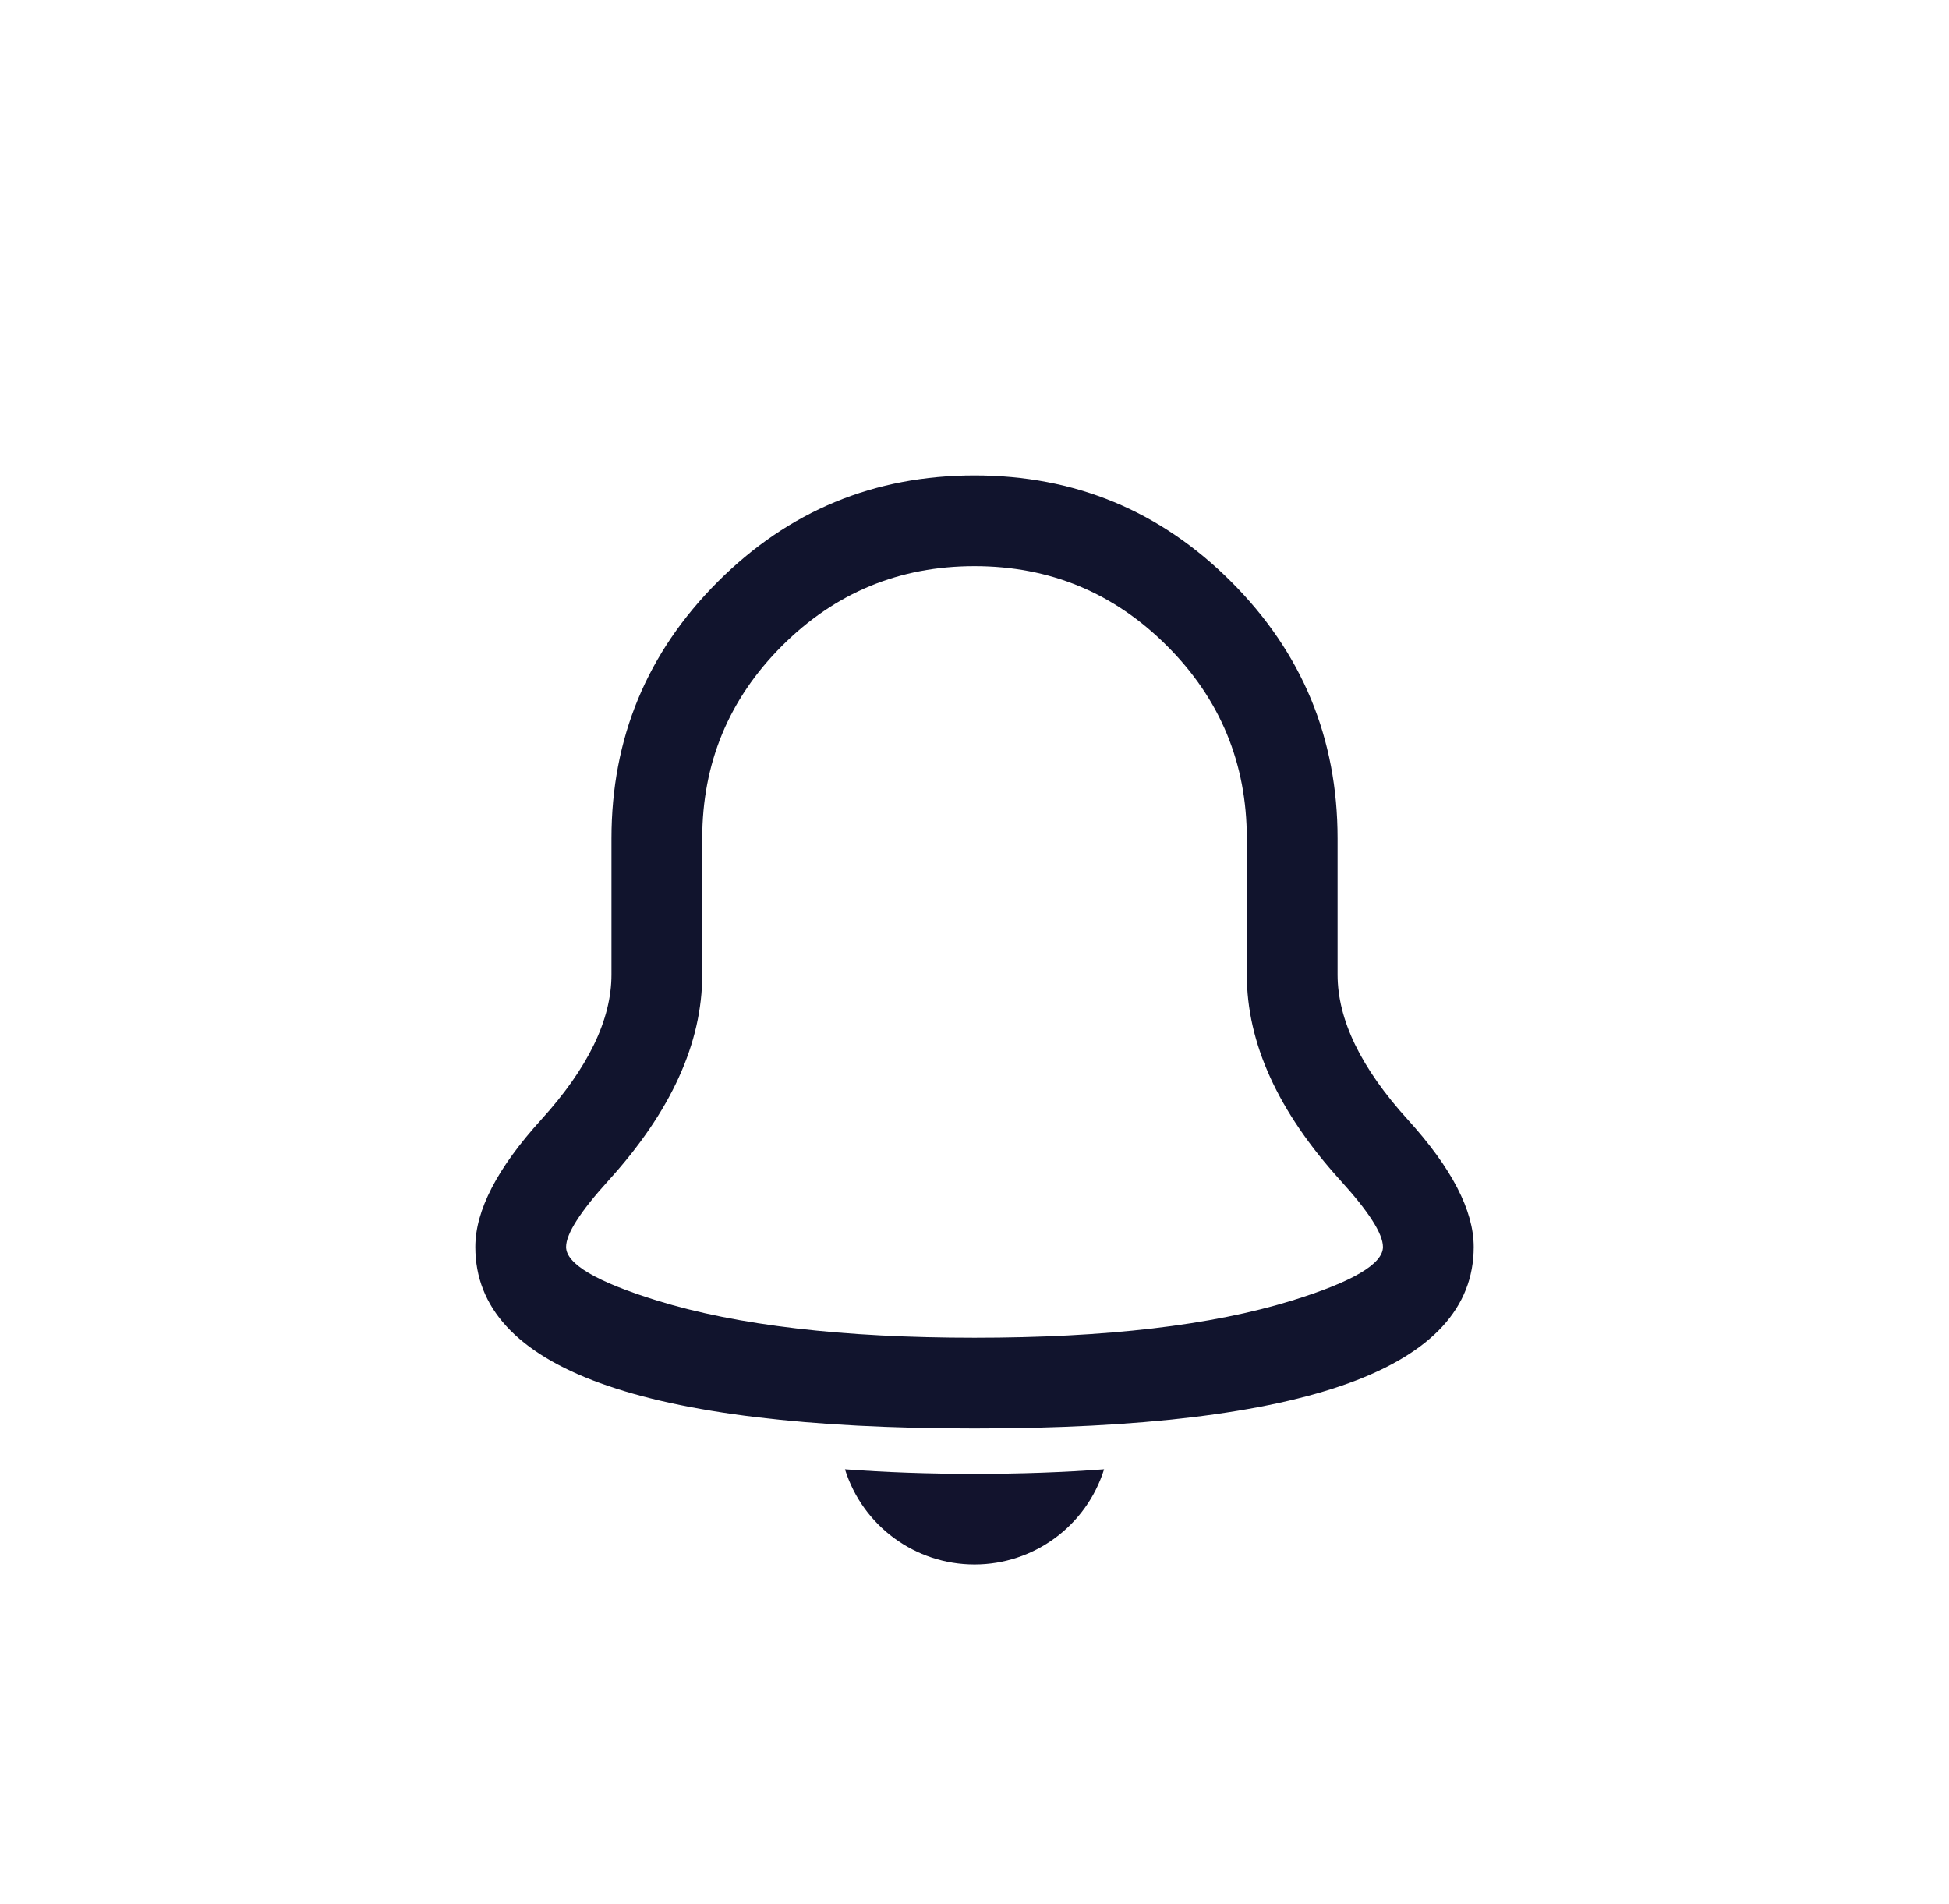 <svg width="42.947" height="41.947" viewBox="0 0 42.947 41.947" fill="none" xmlns="http://www.w3.org/2000/svg" xmlns:xlink="http://www.w3.org/1999/xlink">
	<desc>
			Created with Pixso.
	</desc>
	<path d="M29.474 18.474L29.474 21.474Q29.474 22.964 31.02 24.668Q32.474 26.268 32.474 27.474Q32.474 31.474 21.474 31.474Q10.474 31.474 10.474 27.474Q10.474 26.268 11.927 24.668Q13.474 22.964 13.474 21.474L13.474 18.474Q13.474 15.16 15.817 12.817Q18.16 10.474 21.474 10.474Q24.787 10.474 27.13 12.817Q29.474 15.16 29.474 18.474ZM27.474 18.474Q27.474 15.988 25.716 14.231Q23.959 12.474 21.474 12.474Q18.988 12.474 17.231 14.231Q15.474 15.988 15.474 18.474L15.474 21.474Q15.474 23.736 13.407 26.012Q12.474 27.04 12.474 27.474Q12.474 28.035 14.481 28.656Q17.125 29.474 21.474 29.474Q25.822 29.474 28.466 28.656Q30.474 28.035 30.474 27.474Q30.474 27.04 29.54 26.012Q27.474 23.736 27.474 21.474L27.474 18.474Z" fill-rule="evenodd" fill="#11142D"/>
	<path d="M21.474 32.474C20.463 32.474 19.513 32.44 18.619 32.373C19.01 33.621 20.166 34.471 21.474 34.471C22.781 34.471 23.938 33.621 24.329 32.373C23.435 32.44 22.485 32.474 21.474 32.474Z" fill="#12132D"/>
	<defs/>
</svg>

